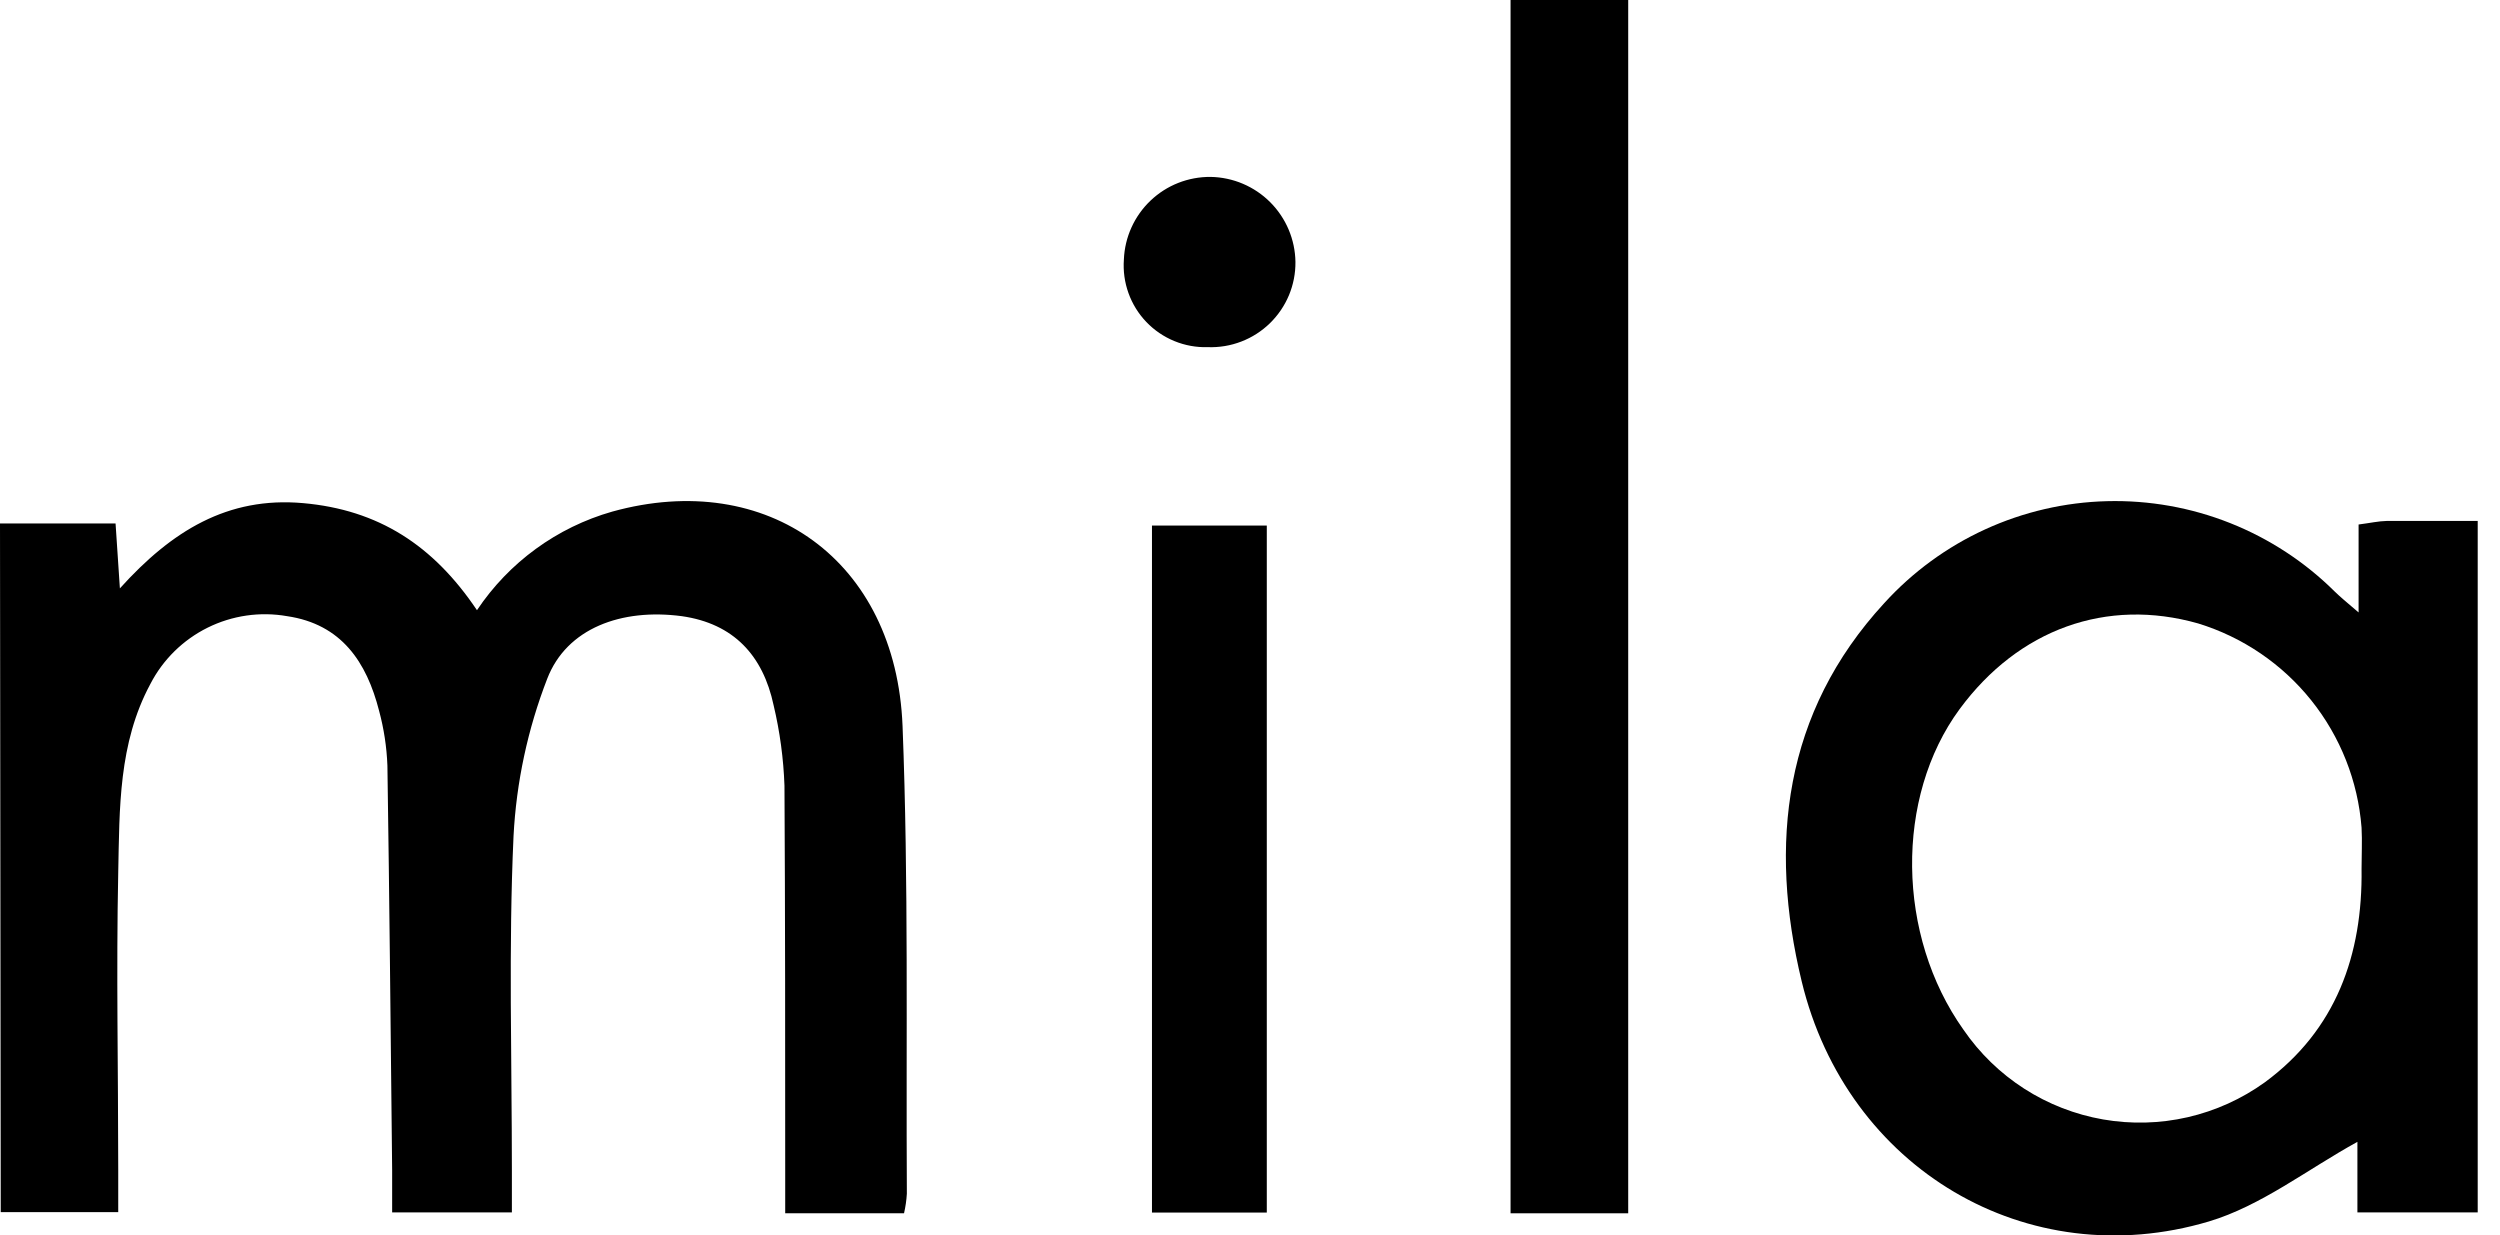 <svg width="85" height="42" viewBox="0 0 85 42" fill="none" xmlns="http://www.w3.org/2000/svg">
<g clip-path="url(#clip0_214_2020)">
<path d="M0 17.798H3.929L4.076 20.005C5.838 18.05 7.742 16.879 10.303 17.106C12.864 17.333 14.732 18.535 16.217 20.747C17.305 19.119 18.935 17.931 20.818 17.394C26.091 15.934 30.465 19.056 30.687 24.687C30.894 29.98 30.803 35.293 30.833 40.586C30.82 40.81 30.787 41.033 30.737 41.252H26.697V39.843C26.697 35.47 26.697 31.091 26.672 26.712C26.639 25.791 26.516 24.876 26.303 23.98C25.944 22.293 24.95 21.202 23.182 20.95C21.131 20.677 19.268 21.359 18.606 23.076C17.942 24.788 17.555 26.595 17.46 28.429C17.288 32.207 17.404 36.005 17.404 39.788V41.222H13.333C13.333 40.752 13.333 40.268 13.333 39.788C13.283 35.202 13.242 30.616 13.172 26.03C13.148 25.4 13.053 24.775 12.889 24.167C12.465 22.51 11.611 21.222 9.763 20.95C8.843 20.788 7.895 20.926 7.058 21.341C6.222 21.756 5.539 22.427 5.111 23.258C4.025 25.278 4.066 27.485 4.02 29.662C3.95 33.025 4.02 36.394 4.02 39.763V41.212H0.025L0 17.798Z" fill="black"/>
<path d="M80.192 20.823V17.833C80.586 17.783 80.869 17.717 81.152 17.712C82.162 17.712 83.172 17.712 84.243 17.712V41.222H80.152V38.823C78.445 39.763 76.874 41 75.101 41.53C68.934 43.364 62.798 39.742 61.258 33.369C60.131 28.702 60.642 24.227 64.061 20.51C65.024 19.45 66.192 18.596 67.494 17.999C68.796 17.403 70.206 17.076 71.638 17.04C73.07 17.003 74.495 17.256 75.826 17.785C77.157 18.314 78.368 19.107 79.384 20.116C79.556 20.283 79.753 20.45 80.192 20.823ZM80.293 29.53C80.293 29.066 80.318 28.601 80.293 28.141C80.171 26.56 79.575 25.052 78.585 23.814C77.594 22.575 76.253 21.663 74.737 21.197C71.626 20.313 68.631 21.389 66.626 24.111C64.424 27.106 64.48 31.808 66.758 35.01C67.306 35.809 68.008 36.491 68.823 37.015C69.639 37.539 70.55 37.894 71.505 38.061C72.46 38.227 73.438 38.202 74.383 37.985C75.327 37.768 76.219 37.364 77.005 36.798C79.424 35.02 80.333 32.465 80.293 29.54V29.53Z" fill="black"/>
<path d="M51.359 0H55.359V41.252H51.359V0Z" fill="black"/>
<path d="M43.071 17.869V41.227H39.167V17.869H43.071Z" fill="black"/>
<path d="M41.066 11.803C40.677 11.815 40.29 11.745 39.93 11.597C39.57 11.45 39.245 11.229 38.976 10.948C38.707 10.667 38.5 10.333 38.369 9.967C38.237 9.601 38.184 9.211 38.212 8.823C38.242 8.064 38.567 7.346 39.118 6.821C39.668 6.297 40.401 6.008 41.162 6.015C41.923 6.028 42.65 6.337 43.188 6.876C43.726 7.415 44.034 8.142 44.045 8.904C44.049 9.293 43.974 9.678 43.825 10.037C43.675 10.395 43.454 10.72 43.176 10.991C42.897 11.262 42.567 11.474 42.204 11.613C41.841 11.753 41.454 11.817 41.066 11.803Z" fill="black"/>
</g>
<defs>
<clipPath id="clip0_214_2020">
<rect width="84.242" height="42" fill="white"/>
</clipPath>
</defs>
</svg>
